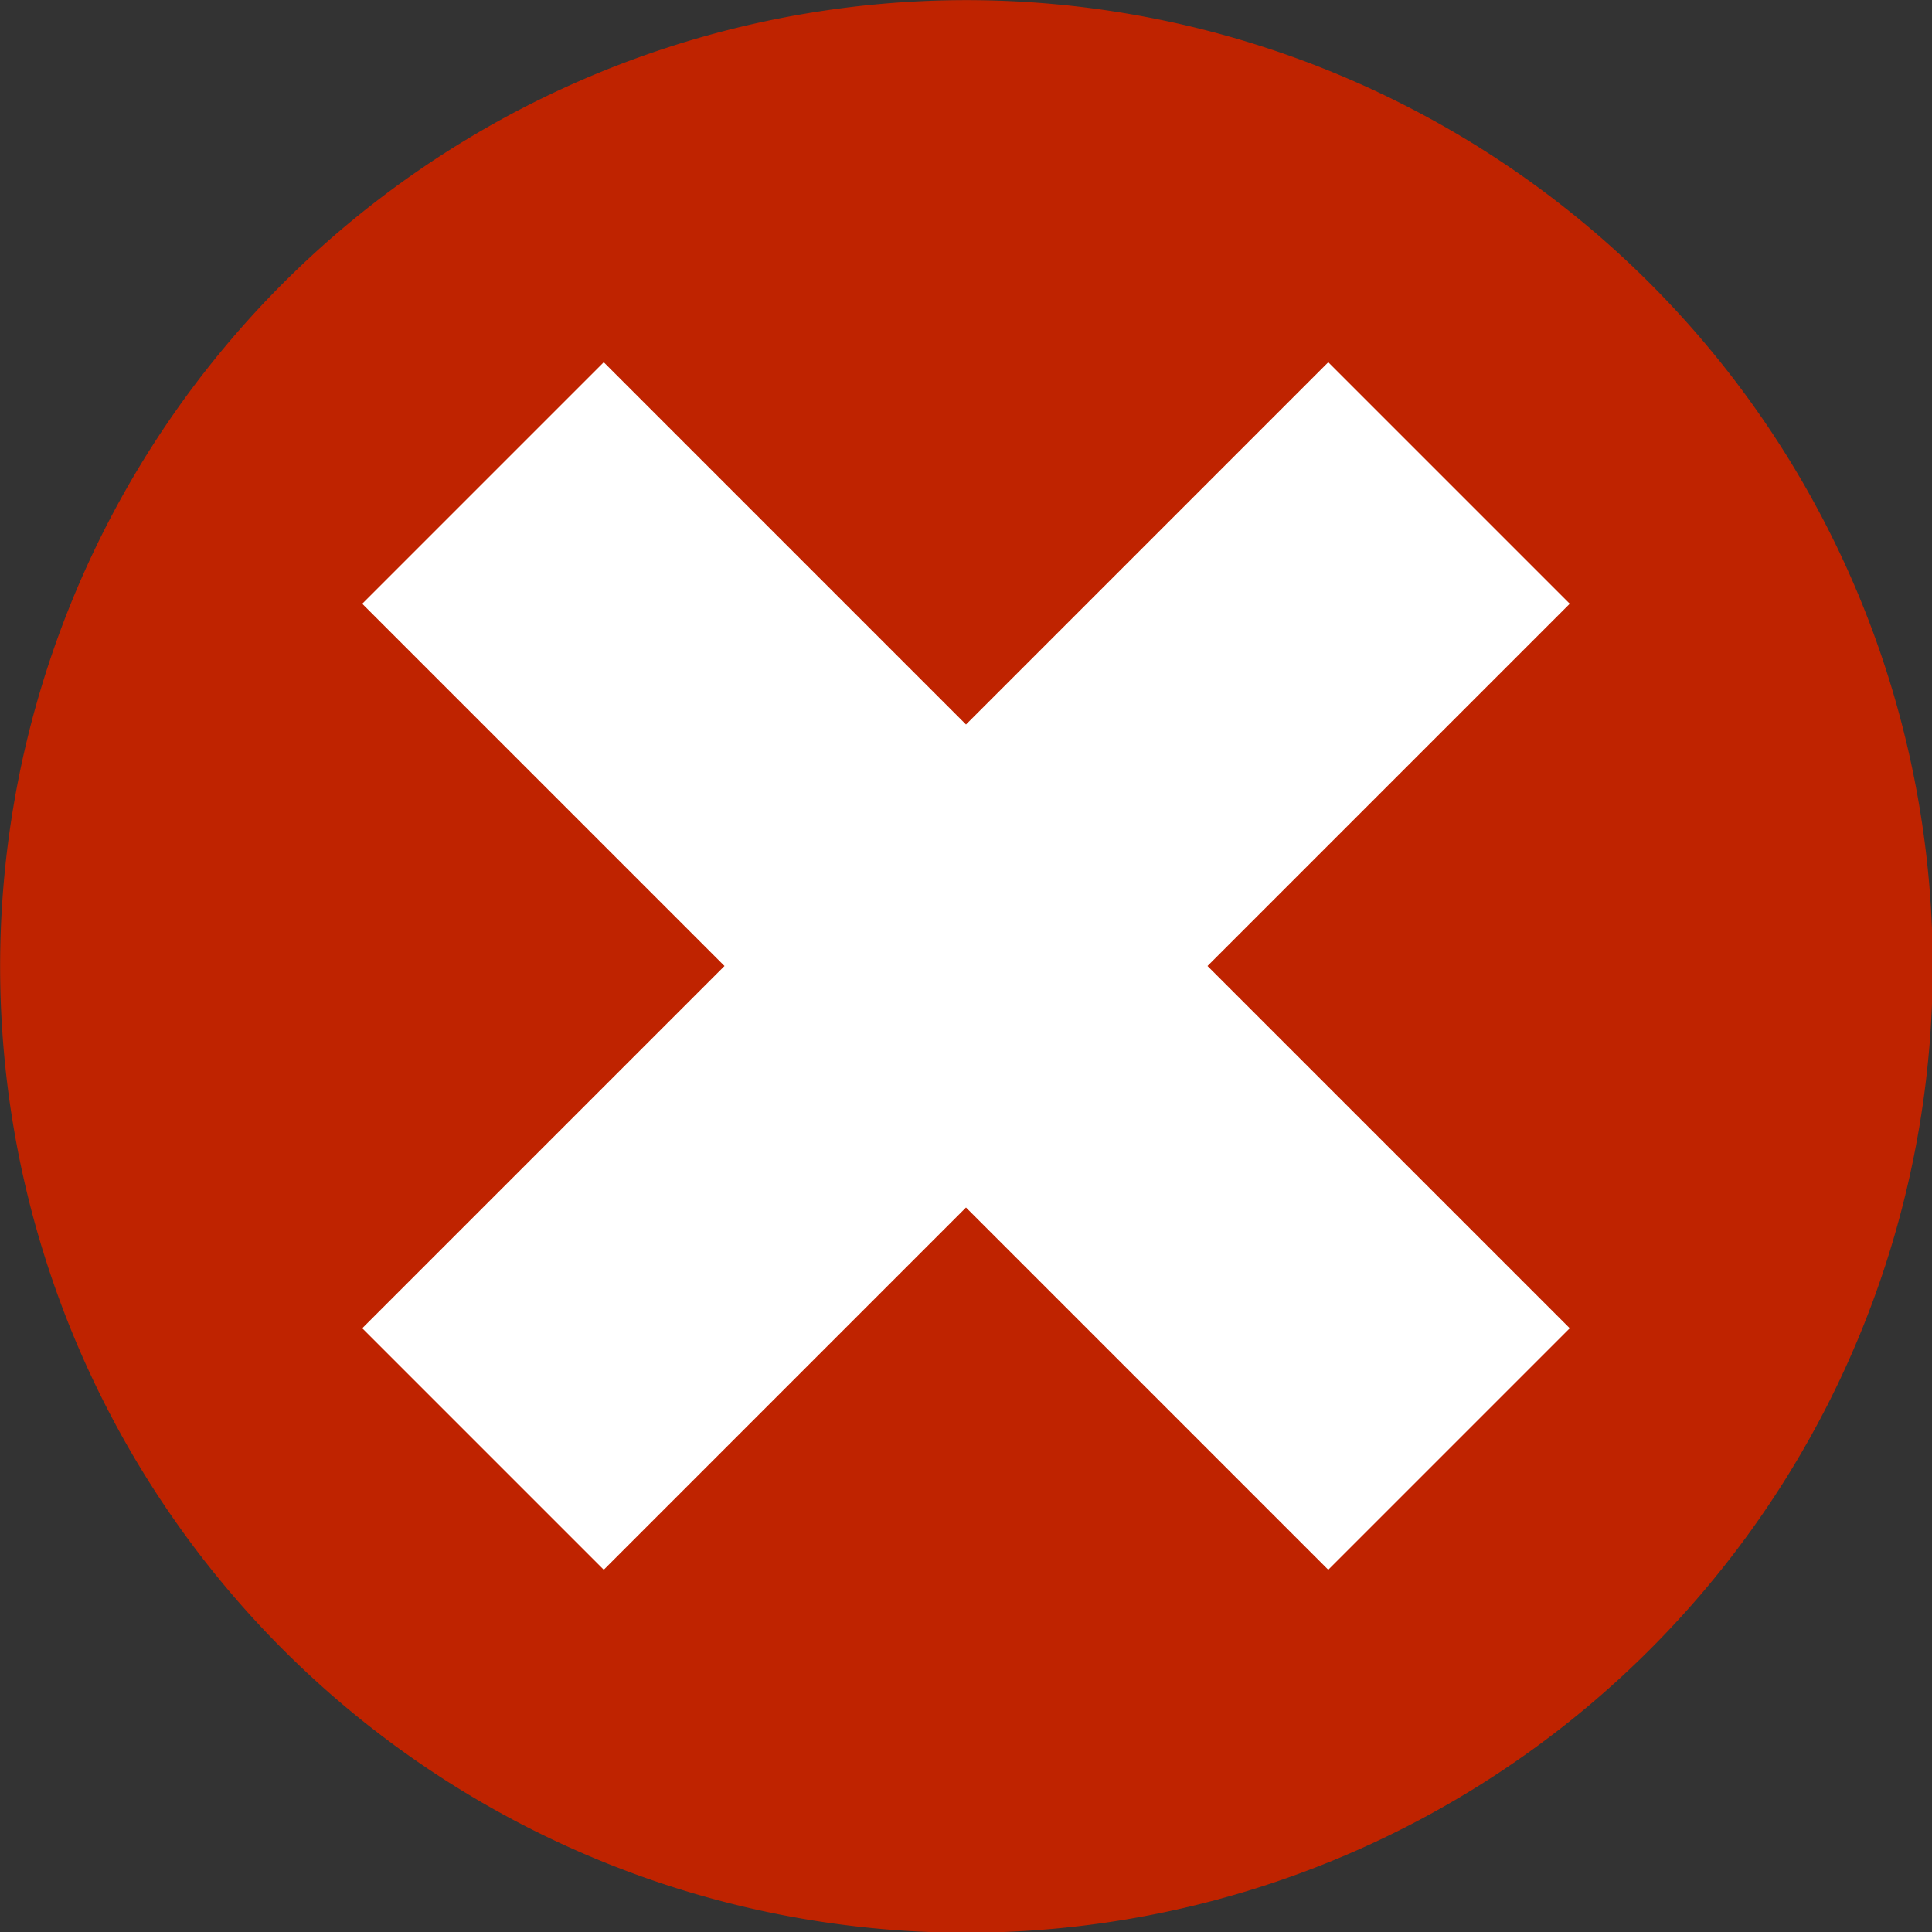 <?xml version="1.0" encoding="UTF-8" standalone="no"?>
<!-- Created with Inkscape (http://www.inkscape.org/) -->

<svg
   xmlns:dc="http://purl.org/dc/elements/1.1/"
   xmlns:cc="http://creativecommons.org/ns#"
   xmlns:rdf="http://www.w3.org/1999/02/22-rdf-syntax-ns#"
   xmlns:svg="http://www.w3.org/2000/svg"
   xmlns="http://www.w3.org/2000/svg"
   xmlns:sodipodi="http://sodipodi.sourceforge.net/DTD/sodipodi-0.dtd"
   xmlns:inkscape="http://www.inkscape.org/namespaces/inkscape"
   width="16"
   height="16"
   id="svg4072"
   version="1.1"
   inkscape:version="0.48.1 r9760"
   sodipodi:docname="cross.svg"
   inkscape:export-filename="/home/rbarlow/srobo/git/cyanide/web/images/icons/cross.png"
   inkscape:export-xdpi="90"
   inkscape:export-ydpi="90">
  <rect width="100%" height="100%" fill="#333333" stroke="none"/>
  <defs
     id="defs4074" />
  <sodipodi:namedview
     id="base"
     pagecolor="#ffffff"
     bordercolor="#666666"
     borderopacity="1.0"
     inkscape:pageopacity="0.0"
     inkscape:pageshadow="2"
     inkscape:zoom="15.839192"
     inkscape:cx="14.500428"
     inkscape:cy="4.0351541"
     inkscape:document-units="px"
     inkscape:current-layer="layer1"
     showgrid="true"
     inkscape:window-width="1280"
     inkscape:window-height="753"
     inkscape:window-x="0"
     inkscape:window-y="27"
     inkscape:window-maximized="1">
    <inkscape:grid
       type="xygrid"
       id="grid4082"
       empspacing="5"
       visible="true"
       enabled="true"
       snapvisiblegridlinesonly="true" />
  </sodipodi:namedview>
  <g
     inkscape:label="Layer 1"
     inkscape:groupmode="layer"
     id="layer1"
     transform="translate(0,-1036.362)">
    <path
       sodipodi:type="arc"
       style="fill:#bf2300;fill-opacity:1;stroke:none;opacity:1"
       id="path4084"
       sodipodi:cx="10.5"
       sodipodi:cy="9.5"
       sodipodi:rx="7.5"
       sodipodi:ry="7.5"
       d="m 18,9.5 a 7.5,7.5 0 1 1 -15,0 7.5,7.5 0 1 1 15,0 z"
       transform="matrix(1.067,0,0,1.067,-3.2,1034.229)" />
    <path
       style="fill:#ffffff;fill-opacity:1;stroke:none"
       d="m 5,3 3,3 3,-3 2,2 -3,3 3,3 -2,2 L 8,10 5,13 3,11 6,8 3,5 z"
       id="path4683"
       inkscape:connector-curvature="0"
       transform="translate(0,1036.362)"
       sodipodi:nodetypes="ccccccccccccc" />
  </g>
</svg>
